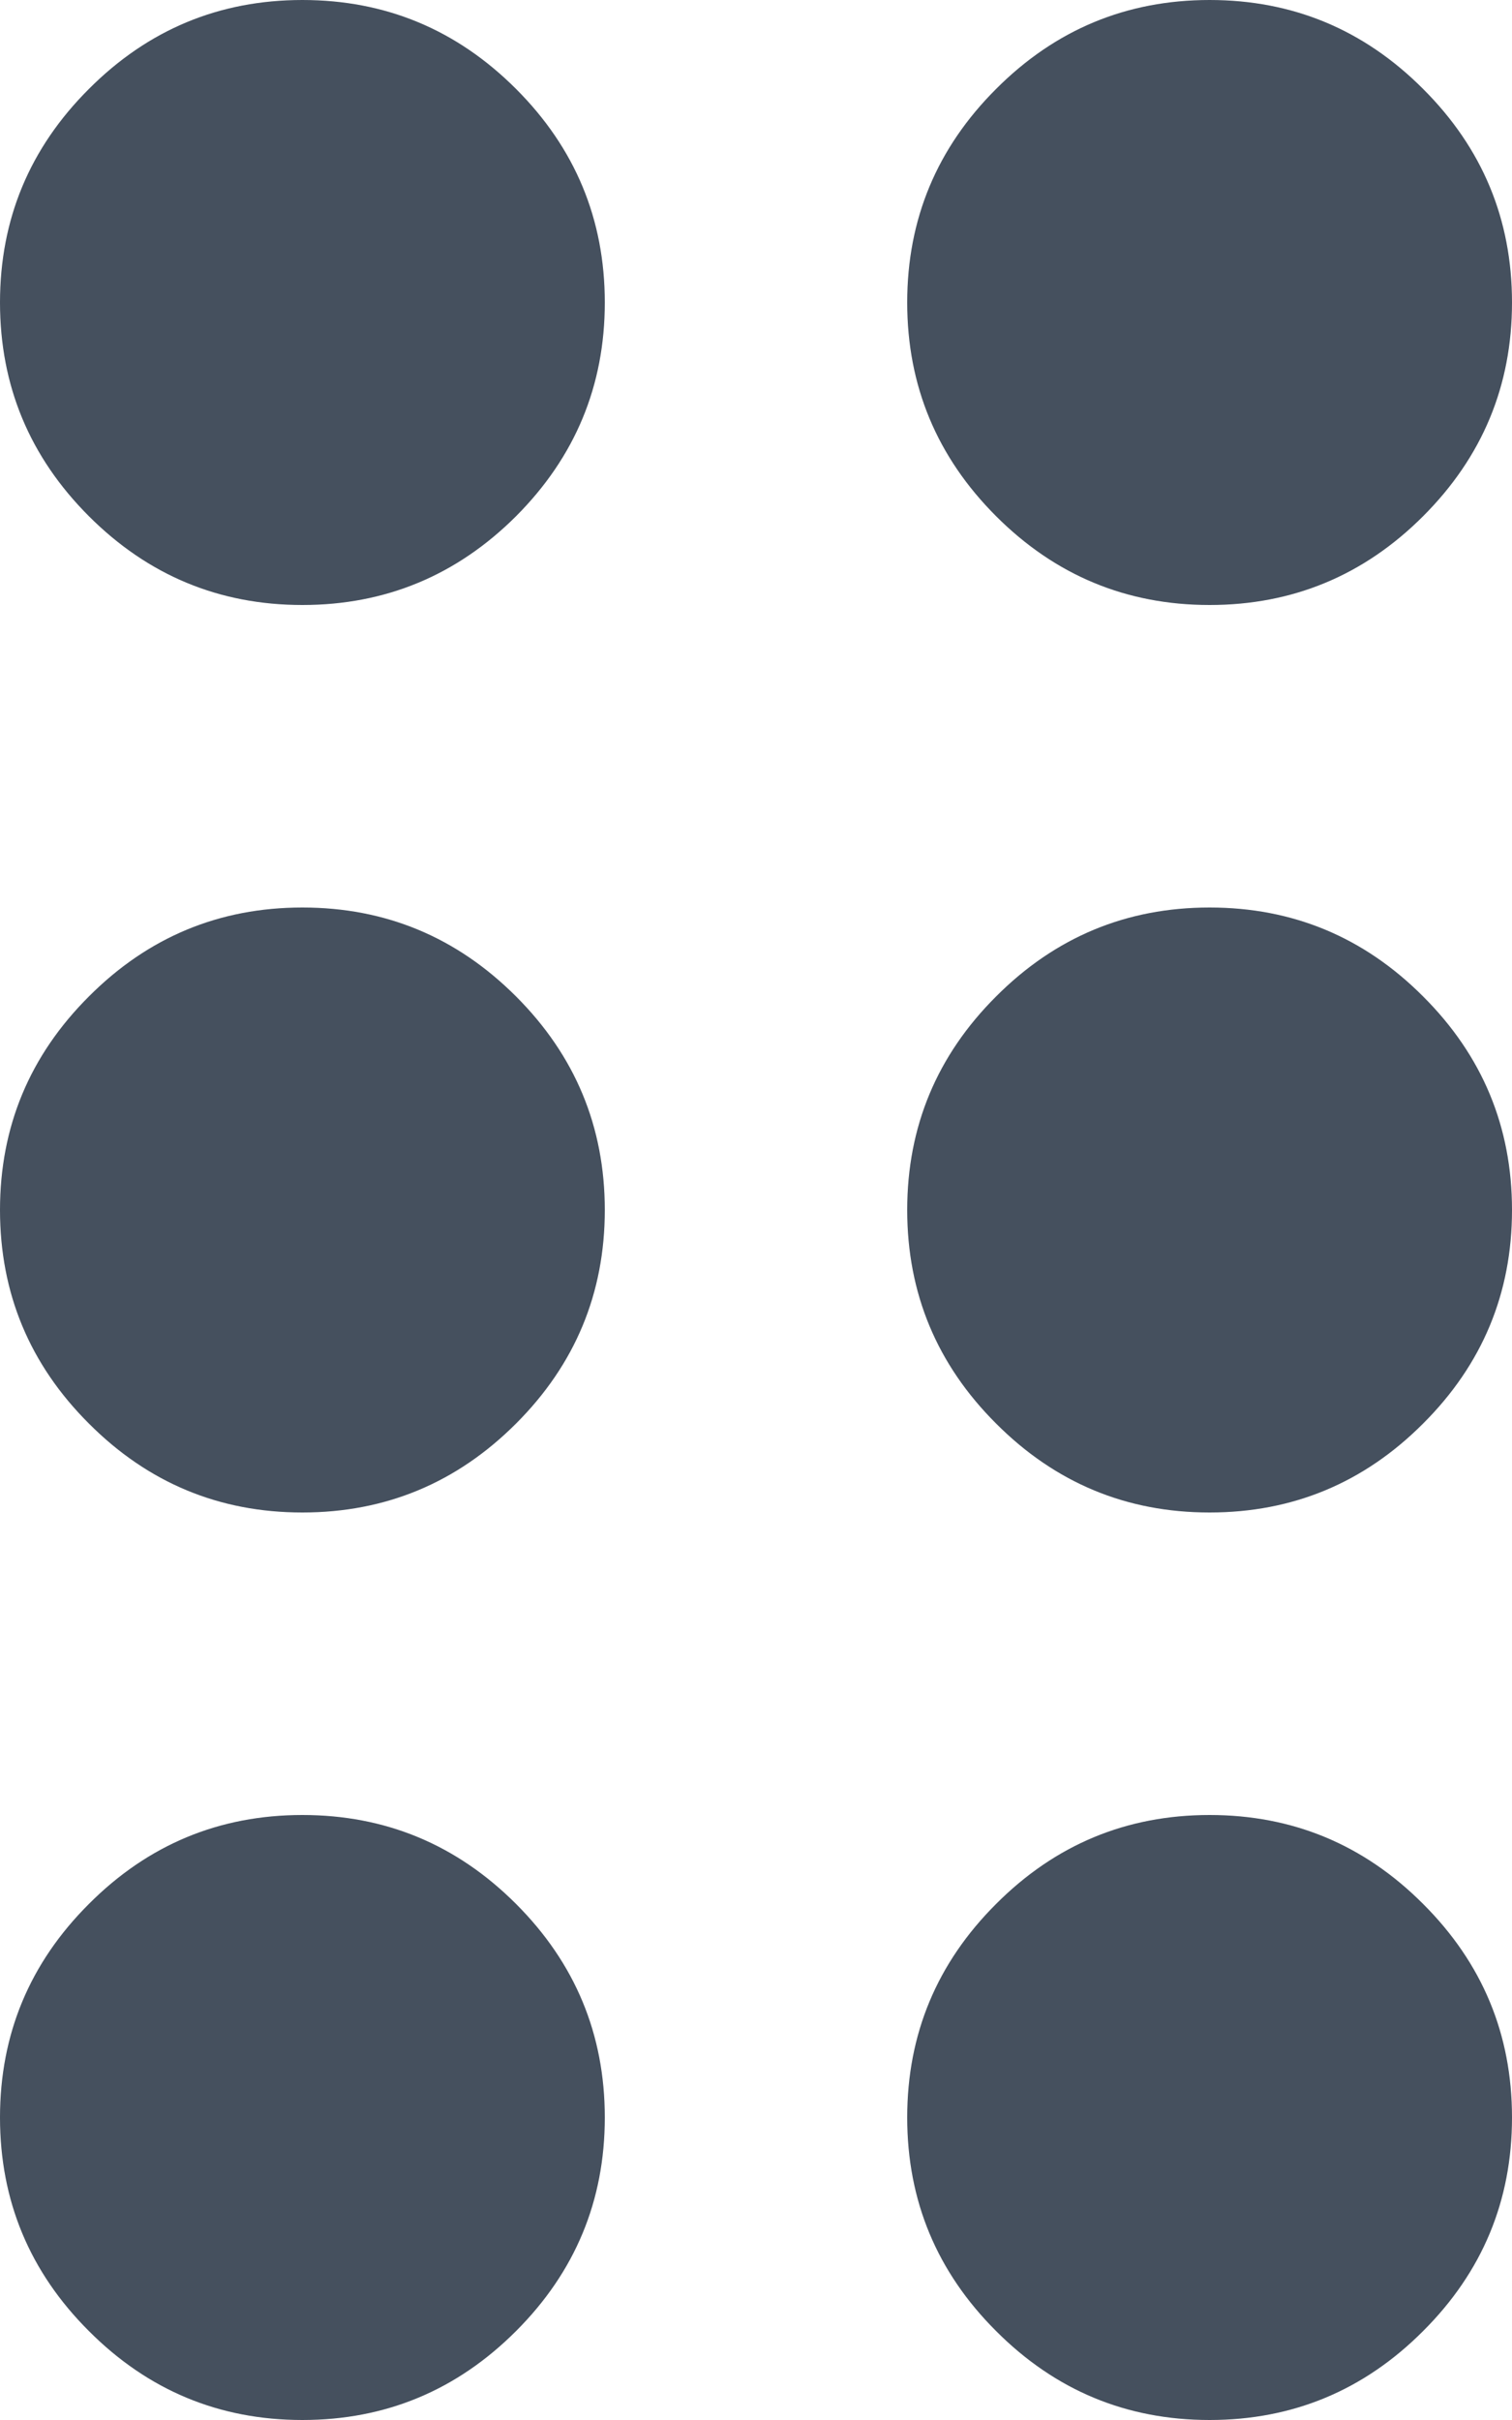 <svg width="10" height="16" viewBox="0 0 10 16" fill="none" xmlns="http://www.w3.org/2000/svg">
<path d="M2 16C1.45 16 0.979 15.804 0.588 15.412C0.196 15.021 0 14.55 0 14C0 13.45 0.196 12.979 0.588 12.588C0.979 12.196 1.45 12 2 12C2.55 12 3.021 12.196 3.413 12.588C3.804 12.979 4 13.45 4 14C4 14.55 3.804 15.021 3.413 15.412C3.021 15.804 2.55 16 2 16ZM8 16C7.45 16 6.979 15.804 6.588 15.412C6.196 15.021 6 14.55 6 14C6 13.45 6.196 12.979 6.588 12.588C6.979 12.196 7.45 12 8 12C8.55 12 9.021 12.196 9.412 12.588C9.804 12.979 10 13.45 10 14C10 14.55 9.804 15.021 9.412 15.412C9.021 15.804 8.55 16 8 16ZM2 10C1.45 10 0.979 9.804 0.588 9.412C0.196 9.021 0 8.55 0 8C0 7.45 0.196 6.979 0.588 6.588C0.979 6.196 1.45 6 2 6C2.55 6 3.021 6.196 3.413 6.588C3.804 6.979 4 7.45 4 8C4 8.55 3.804 9.021 3.413 9.412C3.021 9.804 2.55 10 2 10ZM8 10C7.45 10 6.979 9.804 6.588 9.412C6.196 9.021 6 8.55 6 8C6 7.45 6.196 6.979 6.588 6.588C6.979 6.196 7.45 6 8 6C8.55 6 9.021 6.196 9.412 6.588C9.804 6.979 10 7.45 10 8C10 8.55 9.804 9.021 9.412 9.412C9.021 9.804 8.55 10 8 10ZM2 4C1.45 4 0.979 3.804 0.588 3.413C0.196 3.021 0 2.55 0 2C0 1.45 0.196 0.979 0.588 0.588C0.979 0.196 1.45 0 2 0C2.55 0 3.021 0.196 3.413 0.588C3.804 0.979 4 1.45 4 2C4 2.55 3.804 3.021 3.413 3.413C3.021 3.804 2.55 4 2 4ZM8 4C7.45 4 6.979 3.804 6.588 3.413C6.196 3.021 6 2.55 6 2C6 1.45 6.196 0.979 6.588 0.588C6.979 0.196 7.45 0 8 0C8.55 0 9.021 0.196 9.412 0.588C9.804 0.979 10 1.45 10 2C10 2.55 9.804 3.021 9.412 3.413C9.021 3.804 8.55 4 8 4Z" fill="#45505E"/>
</svg>
